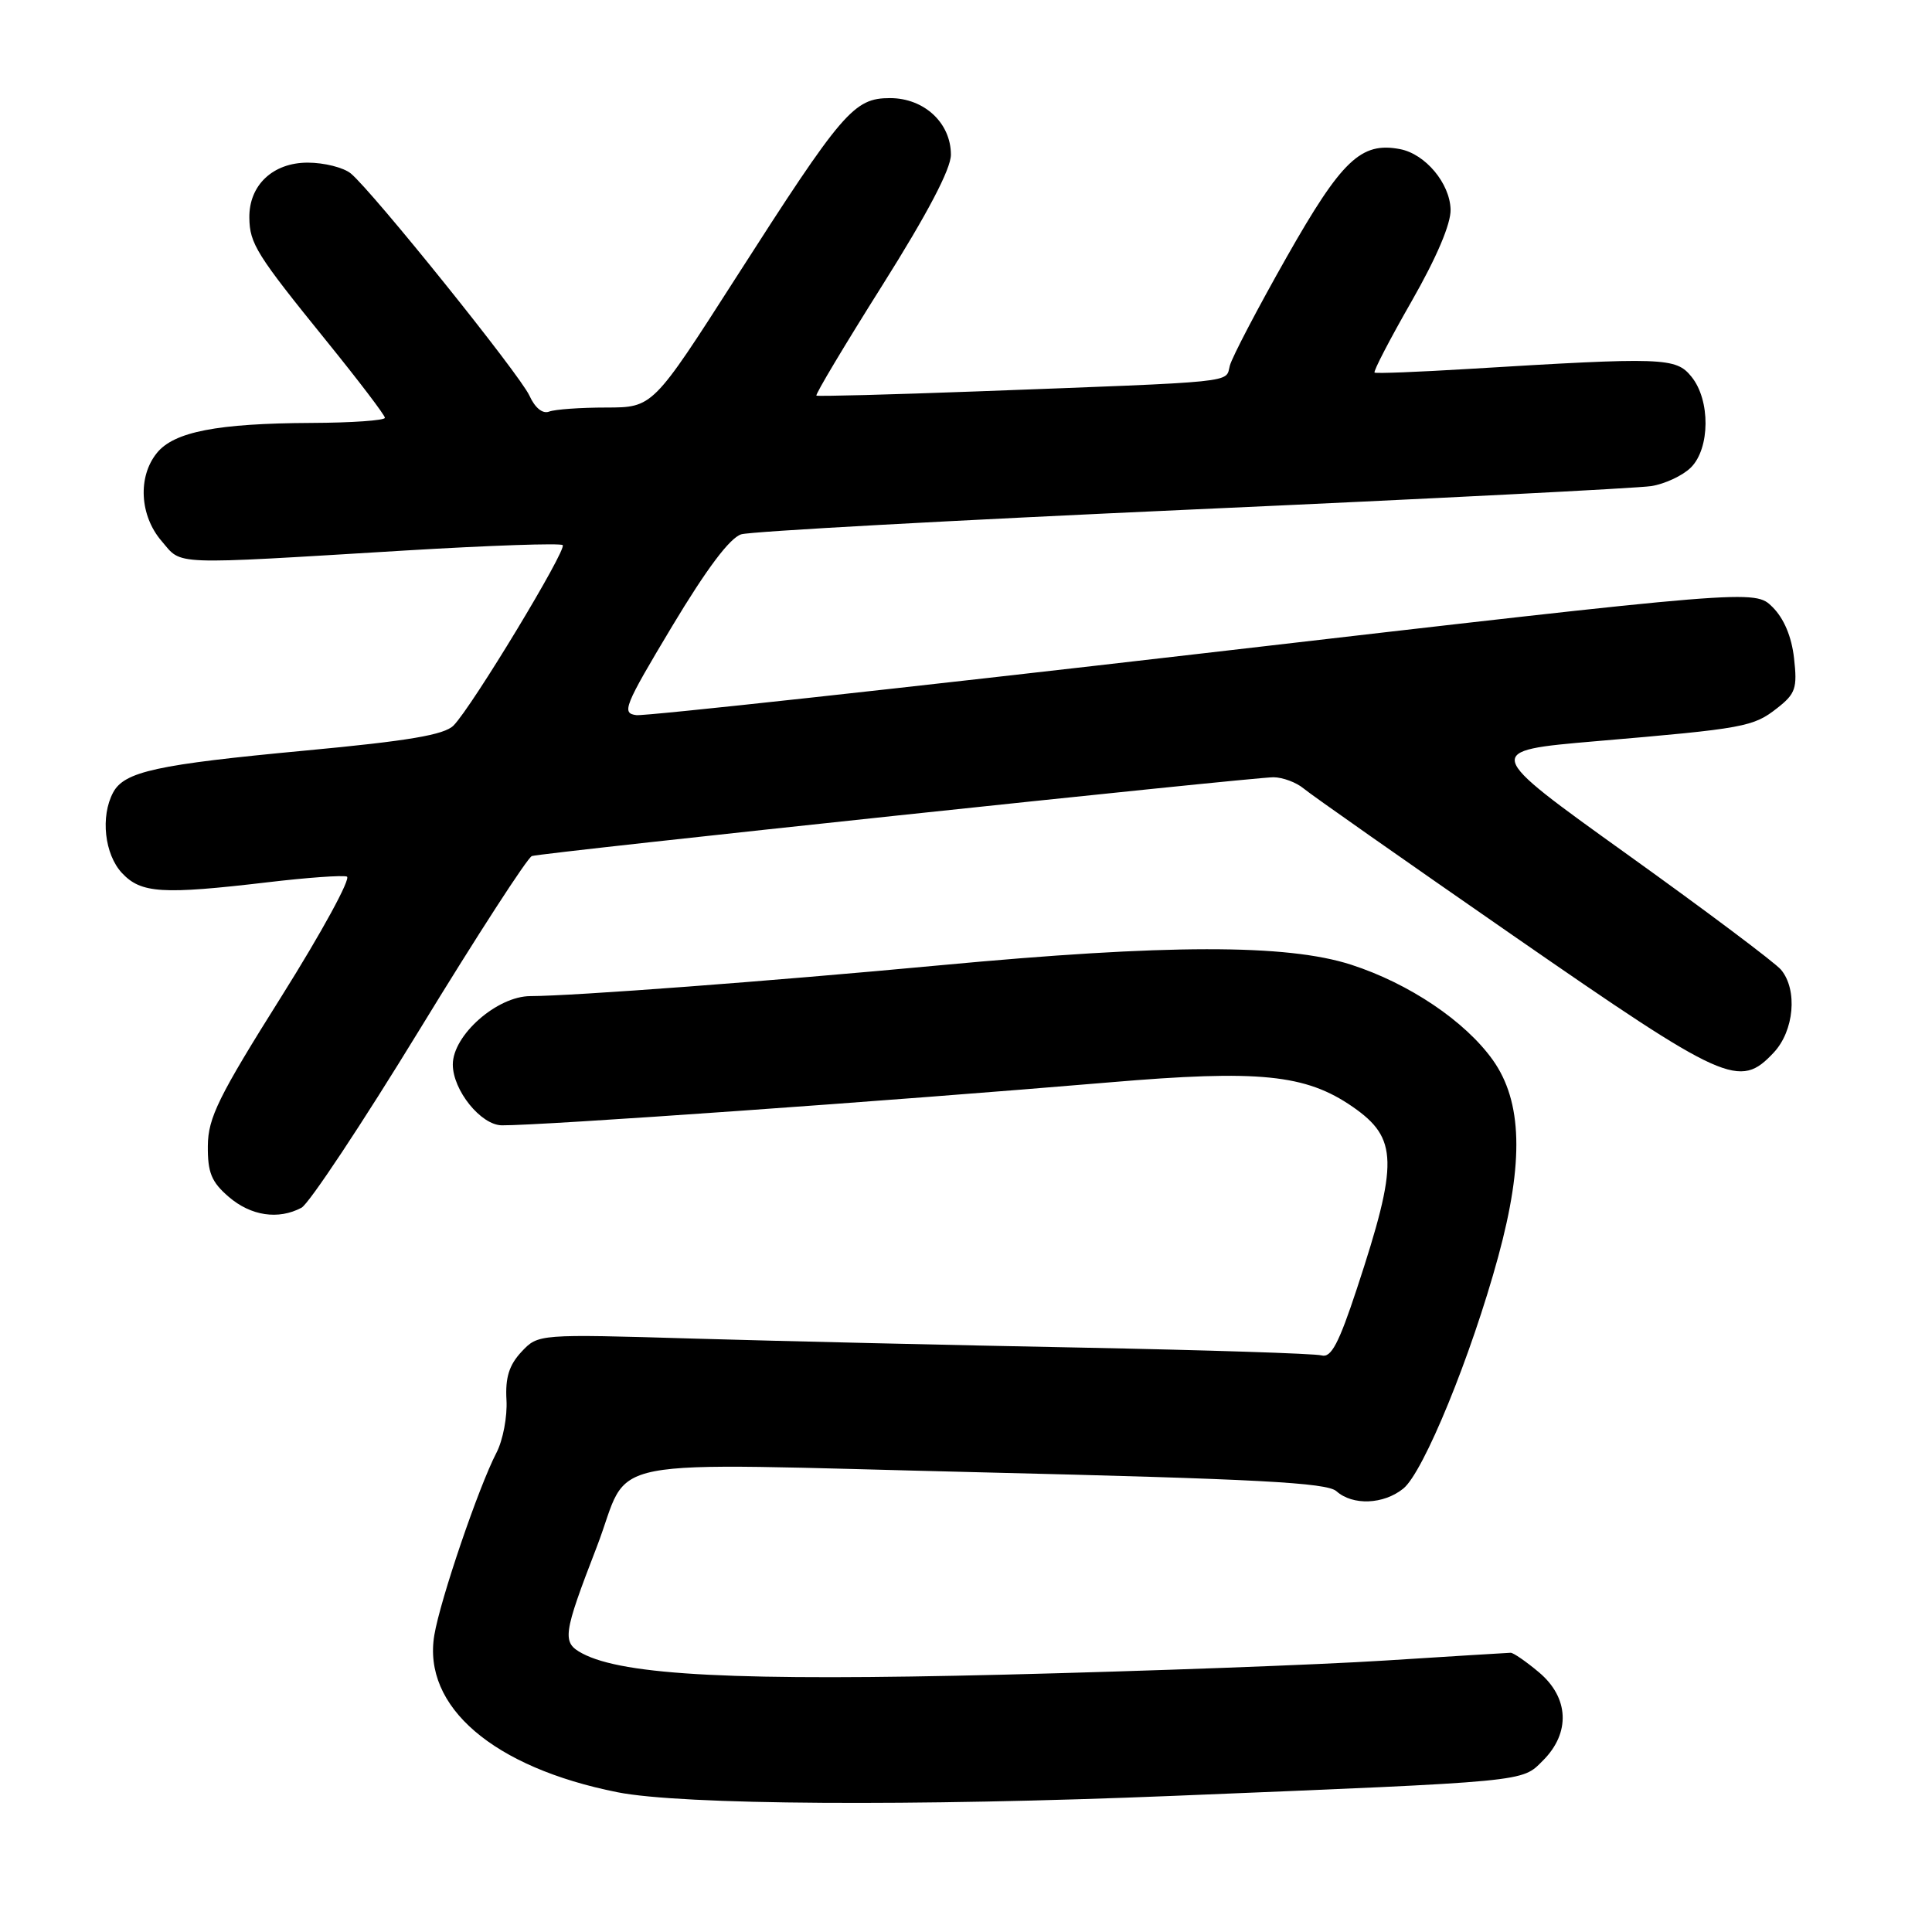 <?xml version="1.0" encoding="UTF-8" standalone="no"?>
<!DOCTYPE svg PUBLIC "-//W3C//DTD SVG 1.1//EN" "http://www.w3.org/Graphics/SVG/1.1/DTD/svg11.dtd" >
<svg xmlns="http://www.w3.org/2000/svg" xmlns:xlink="http://www.w3.org/1999/xlink" version="1.1" viewBox="0 0 256 256">
 <g >
 <path fill="currentColor"
d=" M 155.50 237.96 C 202.92 236.02 201.58 236.15 204.46 233.27 C 208.12 229.61 207.91 224.94 203.92 221.59 C 202.23 220.17 200.54 219.00 200.17 219.00 C 199.80 219.01 192.31 219.47 183.52 220.03 C 174.74 220.59 152.01 221.43 133.02 221.90 C 97.75 222.77 82.63 222.01 77.14 219.08 C 74.44 217.63 74.57 216.64 79.08 204.96 C 83.81 192.67 77.80 193.84 130.00 195.09 C 166.54 195.97 175.81 196.46 177.08 197.59 C 179.24 199.52 183.33 199.36 185.95 197.24 C 188.63 195.07 194.94 179.66 198.52 166.52 C 201.94 153.97 201.72 145.96 197.80 140.45 C 194.13 135.31 186.73 130.32 179.04 127.83 C 170.50 125.07 154.63 125.09 124.50 127.91 C 101.99 130.02 76.03 131.97 70.28 131.99 C 65.86 132.00 60.00 137.16 60.00 141.05 C 60.00 144.47 63.73 149.09 66.50 149.11 C 71.67 149.16 117.94 145.88 147.00 143.42 C 166.87 141.73 173.01 142.35 179.24 146.66 C 185.25 150.83 185.32 153.99 179.79 170.77 C 177.39 178.04 176.38 179.95 175.12 179.60 C 174.23 179.35 159.78 178.89 143.00 178.56 C 126.22 178.24 103.23 177.70 91.90 177.37 C 71.31 176.76 71.31 176.76 69.09 179.13 C 67.46 180.88 66.94 182.54 67.11 185.50 C 67.24 187.70 66.64 190.85 65.78 192.50 C 63.42 197.04 58.34 211.95 57.55 216.66 C 55.96 226.14 65.36 234.20 81.81 237.48 C 90.30 239.17 121.05 239.37 155.50 237.96 Z  M 39.95 160.03 C 40.95 159.49 48.00 148.86 55.61 136.41 C 63.22 123.95 69.91 113.62 70.48 113.43 C 71.88 112.98 165.95 102.99 168.74 102.99 C 169.97 103.00 171.77 103.67 172.74 104.48 C 173.71 105.30 186.20 114.06 200.50 123.97 C 228.73 143.52 230.49 144.31 235.03 139.47 C 237.73 136.59 238.22 131.17 236.00 128.50 C 235.24 127.58 226.03 120.67 215.55 113.16 C 196.50 99.50 196.50 99.50 211.50 98.21 C 231.19 96.53 232.32 96.32 235.51 93.81 C 237.92 91.92 238.17 91.18 237.72 87.22 C 237.40 84.35 236.38 81.94 234.86 80.43 C 232.50 78.10 232.50 78.10 159.50 86.56 C 119.35 91.21 85.52 94.90 84.33 94.76 C 82.33 94.52 82.69 93.61 89.05 83.00 C 93.65 75.34 96.71 71.27 98.22 70.80 C 99.48 70.41 126.38 68.94 158.00 67.51 C 189.62 66.09 216.99 64.69 218.81 64.41 C 220.62 64.12 222.99 63.01 224.06 61.94 C 226.60 59.40 226.65 53.02 224.13 49.92 C 222.07 47.36 220.48 47.31 194.50 48.89 C 187.90 49.29 182.34 49.51 182.14 49.37 C 181.94 49.23 184.15 44.98 187.04 39.93 C 190.36 34.12 192.27 29.64 192.21 27.75 C 192.11 24.28 188.86 20.40 185.51 19.76 C 180.34 18.77 177.79 21.20 170.50 34.05 C 166.65 40.84 163.26 47.32 162.96 48.45 C 162.35 50.76 164.53 50.54 129.50 51.86 C 117.95 52.29 108.35 52.54 108.18 52.42 C 108.00 52.29 111.94 45.70 116.93 37.78 C 122.91 28.28 126.00 22.39 126.00 20.50 C 126.00 16.29 122.46 13.00 117.93 13.00 C 113.13 13.00 111.65 14.73 97.50 36.82 C 86.50 53.99 86.50 53.99 80.33 54.00 C 76.94 54.00 73.53 54.24 72.76 54.54 C 71.90 54.87 70.89 54.05 70.15 52.42 C 68.86 49.61 49.43 25.44 46.49 22.99 C 45.53 22.20 42.96 21.55 40.77 21.55 C 36.15 21.55 32.98 24.55 33.04 28.86 C 33.08 32.29 34.00 33.75 43.25 45.17 C 47.51 50.43 51.00 55.01 51.00 55.36 C 51.00 55.71 46.61 56.02 41.25 56.04 C 28.79 56.10 23.06 57.21 20.79 60.02 C 18.23 63.17 18.51 68.32 21.41 71.69 C 24.19 74.93 22.18 74.85 53.78 72.94 C 64.93 72.27 74.28 71.95 74.56 72.23 C 75.15 72.81 62.54 93.66 60.10 96.13 C 58.88 97.37 54.18 98.17 40.50 99.45 C 20.76 101.30 16.48 102.23 14.99 105.01 C 13.29 108.19 13.85 113.21 16.17 115.69 C 18.70 118.38 21.48 118.55 35.52 116.90 C 40.67 116.29 45.36 115.95 45.96 116.15 C 46.55 116.35 42.66 123.49 37.31 132.01 C 28.95 145.31 27.57 148.11 27.54 151.84 C 27.51 155.38 28.02 156.62 30.31 158.59 C 33.25 161.12 36.89 161.66 39.95 160.03 Z "/>
</g>
</svg>